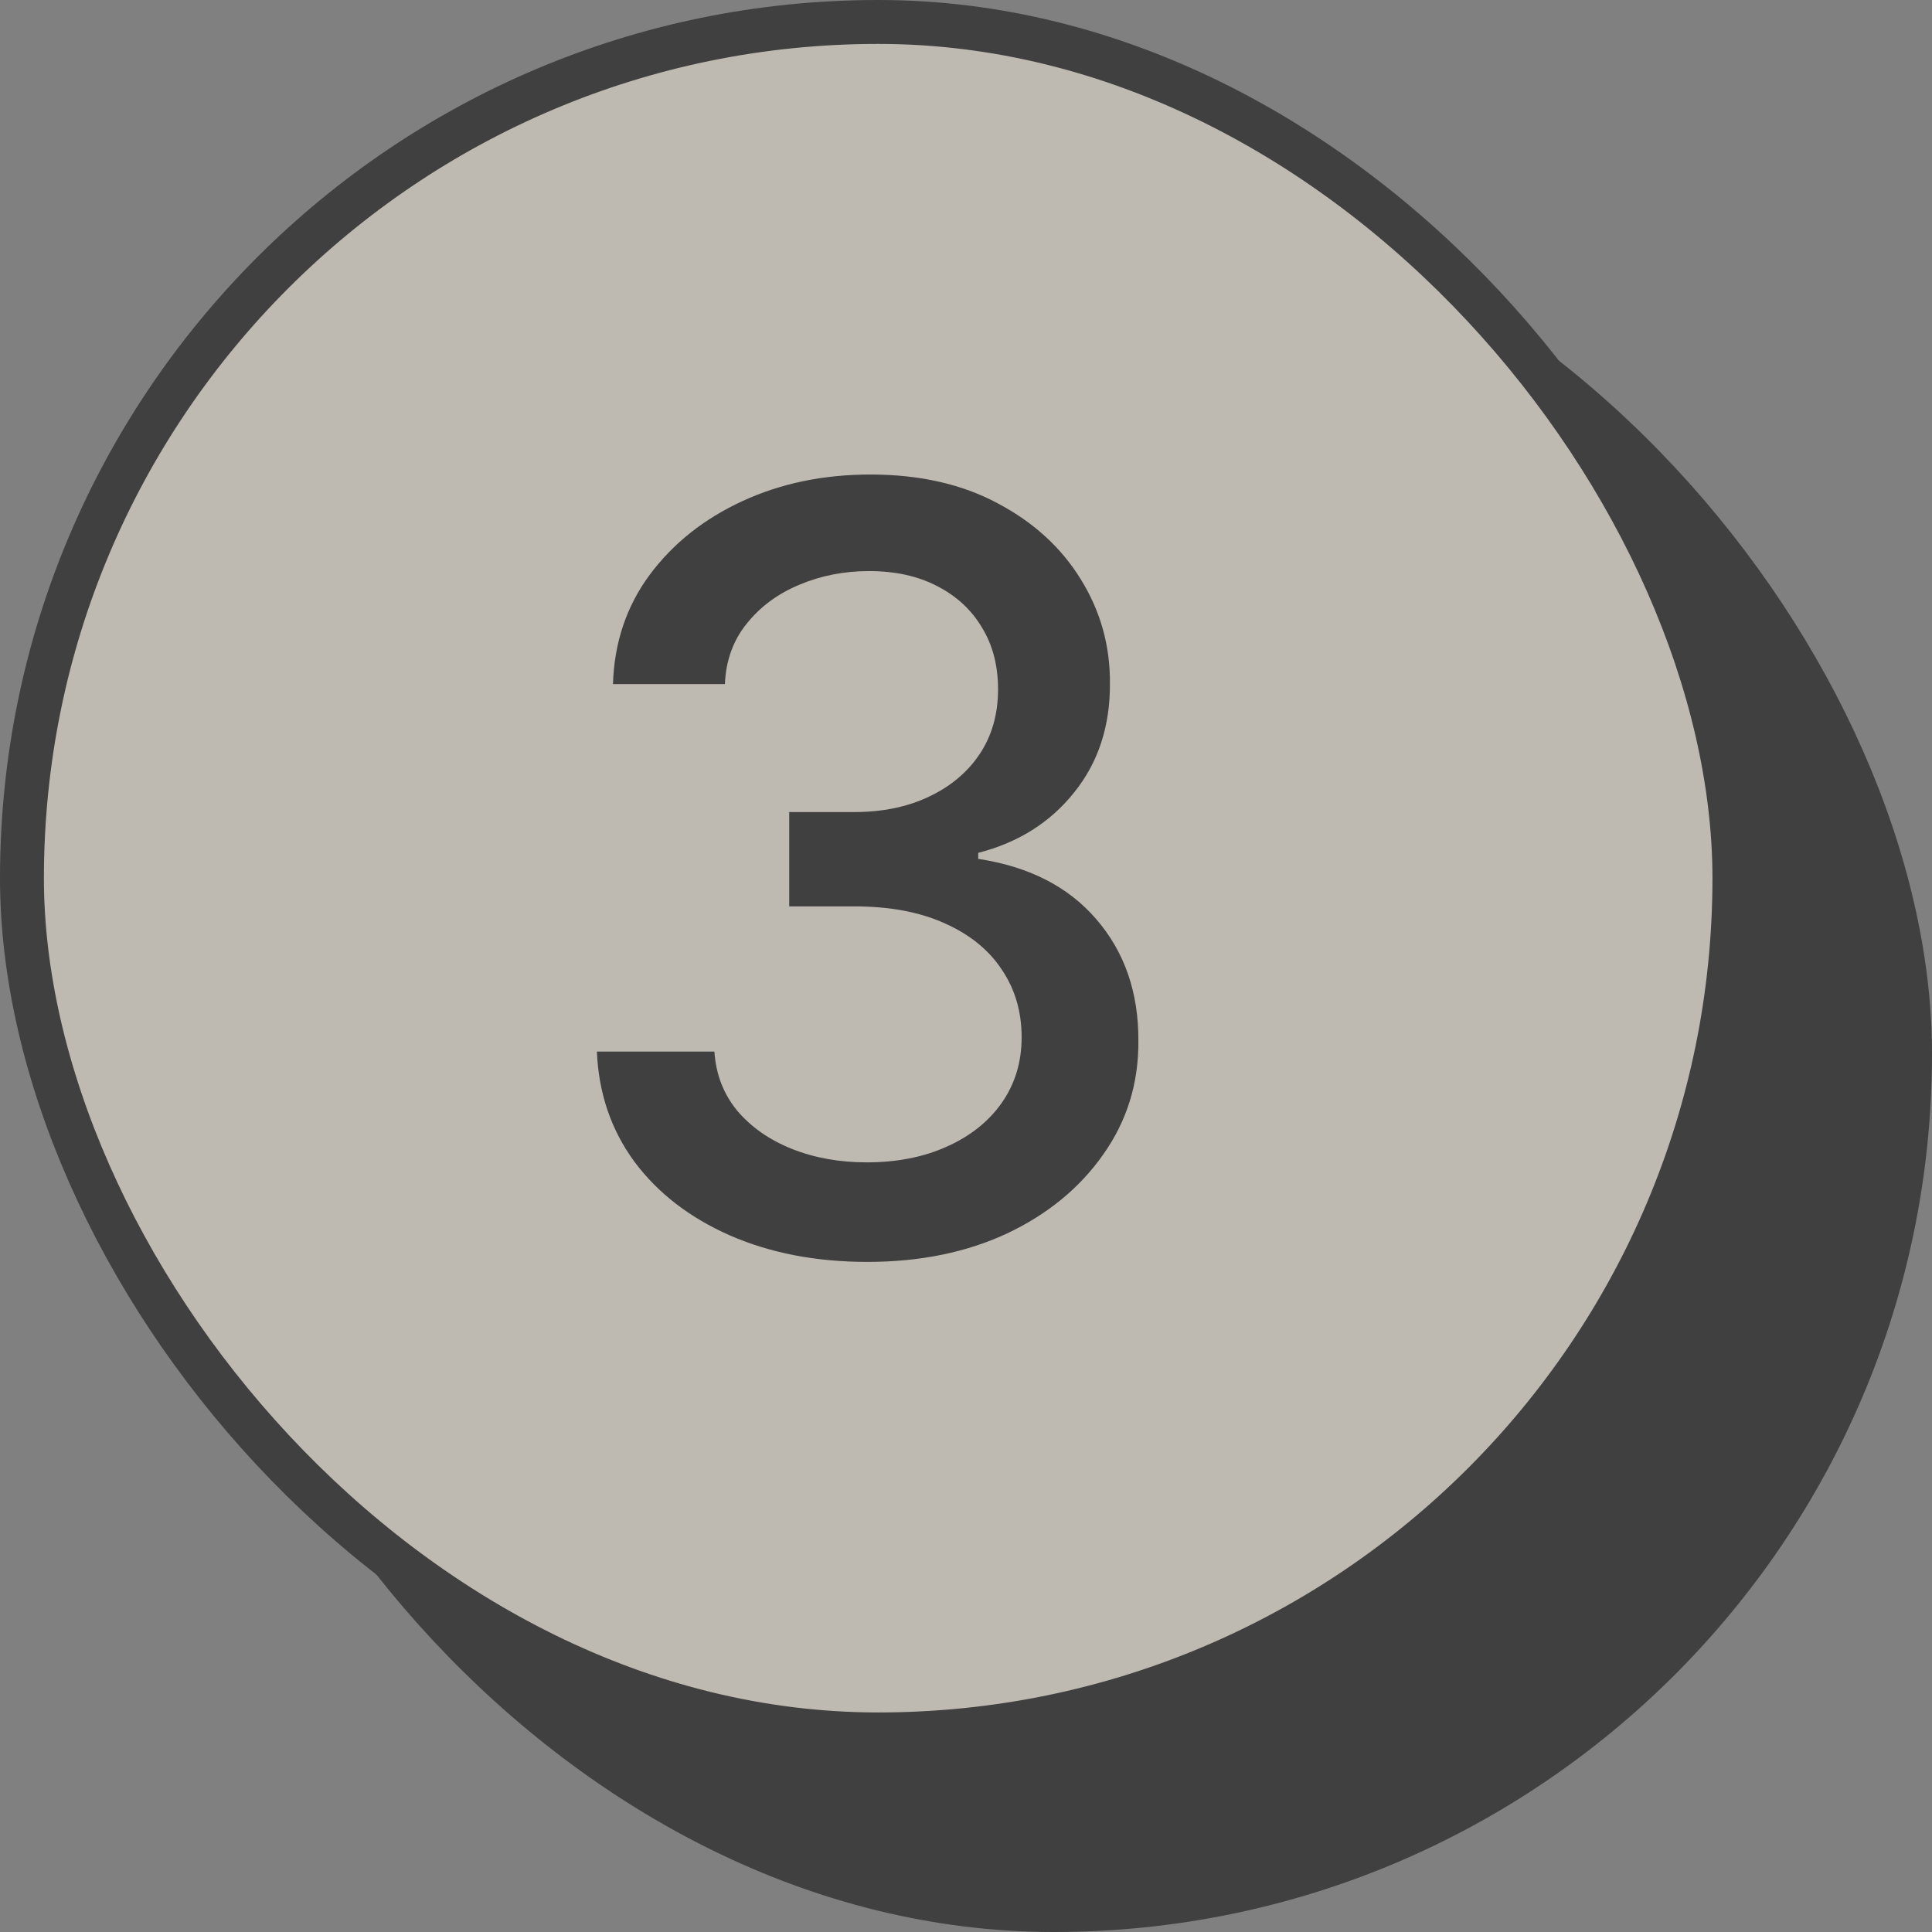 <svg width="44" height="44" viewBox="0 0 44 44" fill="none" xmlns="http://www.w3.org/2000/svg">
<rect x="0" y="0" width="44" height="44" fill="#808080" stroke="none"/>
<g opacity="0.5">
<rect x="4" y="4" width="40" height="40" rx="20" fill="black"/>
<rect x="0.5" y="0.5" width="39" height="39" rx="19.5" fill="#FDF3E1"/>
<path d="M19.756 28.739C18.585 28.739 17.54 28.537 16.619 28.134C15.704 27.73 14.98 27.171 14.446 26.454C13.918 25.733 13.633 24.898 13.594 23.949H16.27C16.304 24.466 16.477 24.915 16.79 25.296C17.108 25.671 17.523 25.96 18.034 26.165C18.546 26.369 19.114 26.472 19.739 26.472C20.426 26.472 21.034 26.352 21.562 26.114C22.097 25.875 22.514 25.543 22.815 25.116C23.116 24.685 23.267 24.188 23.267 23.625C23.267 23.04 23.116 22.526 22.815 22.082C22.52 21.634 22.085 21.281 21.511 21.026C20.943 20.77 20.256 20.642 19.449 20.642H17.974V18.494H19.449C20.097 18.494 20.665 18.378 21.153 18.145C21.648 17.912 22.034 17.588 22.312 17.173C22.591 16.753 22.73 16.261 22.73 15.699C22.73 15.159 22.608 14.69 22.364 14.293C22.125 13.889 21.784 13.574 21.341 13.347C20.903 13.119 20.386 13.006 19.79 13.006C19.222 13.006 18.69 13.111 18.196 13.321C17.707 13.526 17.31 13.821 17.003 14.207C16.696 14.588 16.531 15.046 16.509 15.579H13.96C13.989 14.636 14.267 13.807 14.796 13.091C15.329 12.375 16.034 11.815 16.909 11.412C17.784 11.008 18.756 10.807 19.824 10.807C20.943 10.807 21.909 11.026 22.722 11.463C23.54 11.895 24.171 12.472 24.614 13.193C25.062 13.915 25.284 14.704 25.278 15.562C25.284 16.54 25.011 17.369 24.46 18.051C23.915 18.733 23.188 19.19 22.278 19.423V19.56C23.438 19.736 24.335 20.196 24.972 20.94C25.614 21.685 25.932 22.608 25.926 23.71C25.932 24.671 25.665 25.531 25.125 26.293C24.591 27.054 23.861 27.653 22.935 28.091C22.009 28.523 20.949 28.739 19.756 28.739Z" fill="black"/>
<rect x="0.5" y="0.5" width="39" height="39" rx="19.5" stroke="black"/>
</g>
</svg>
